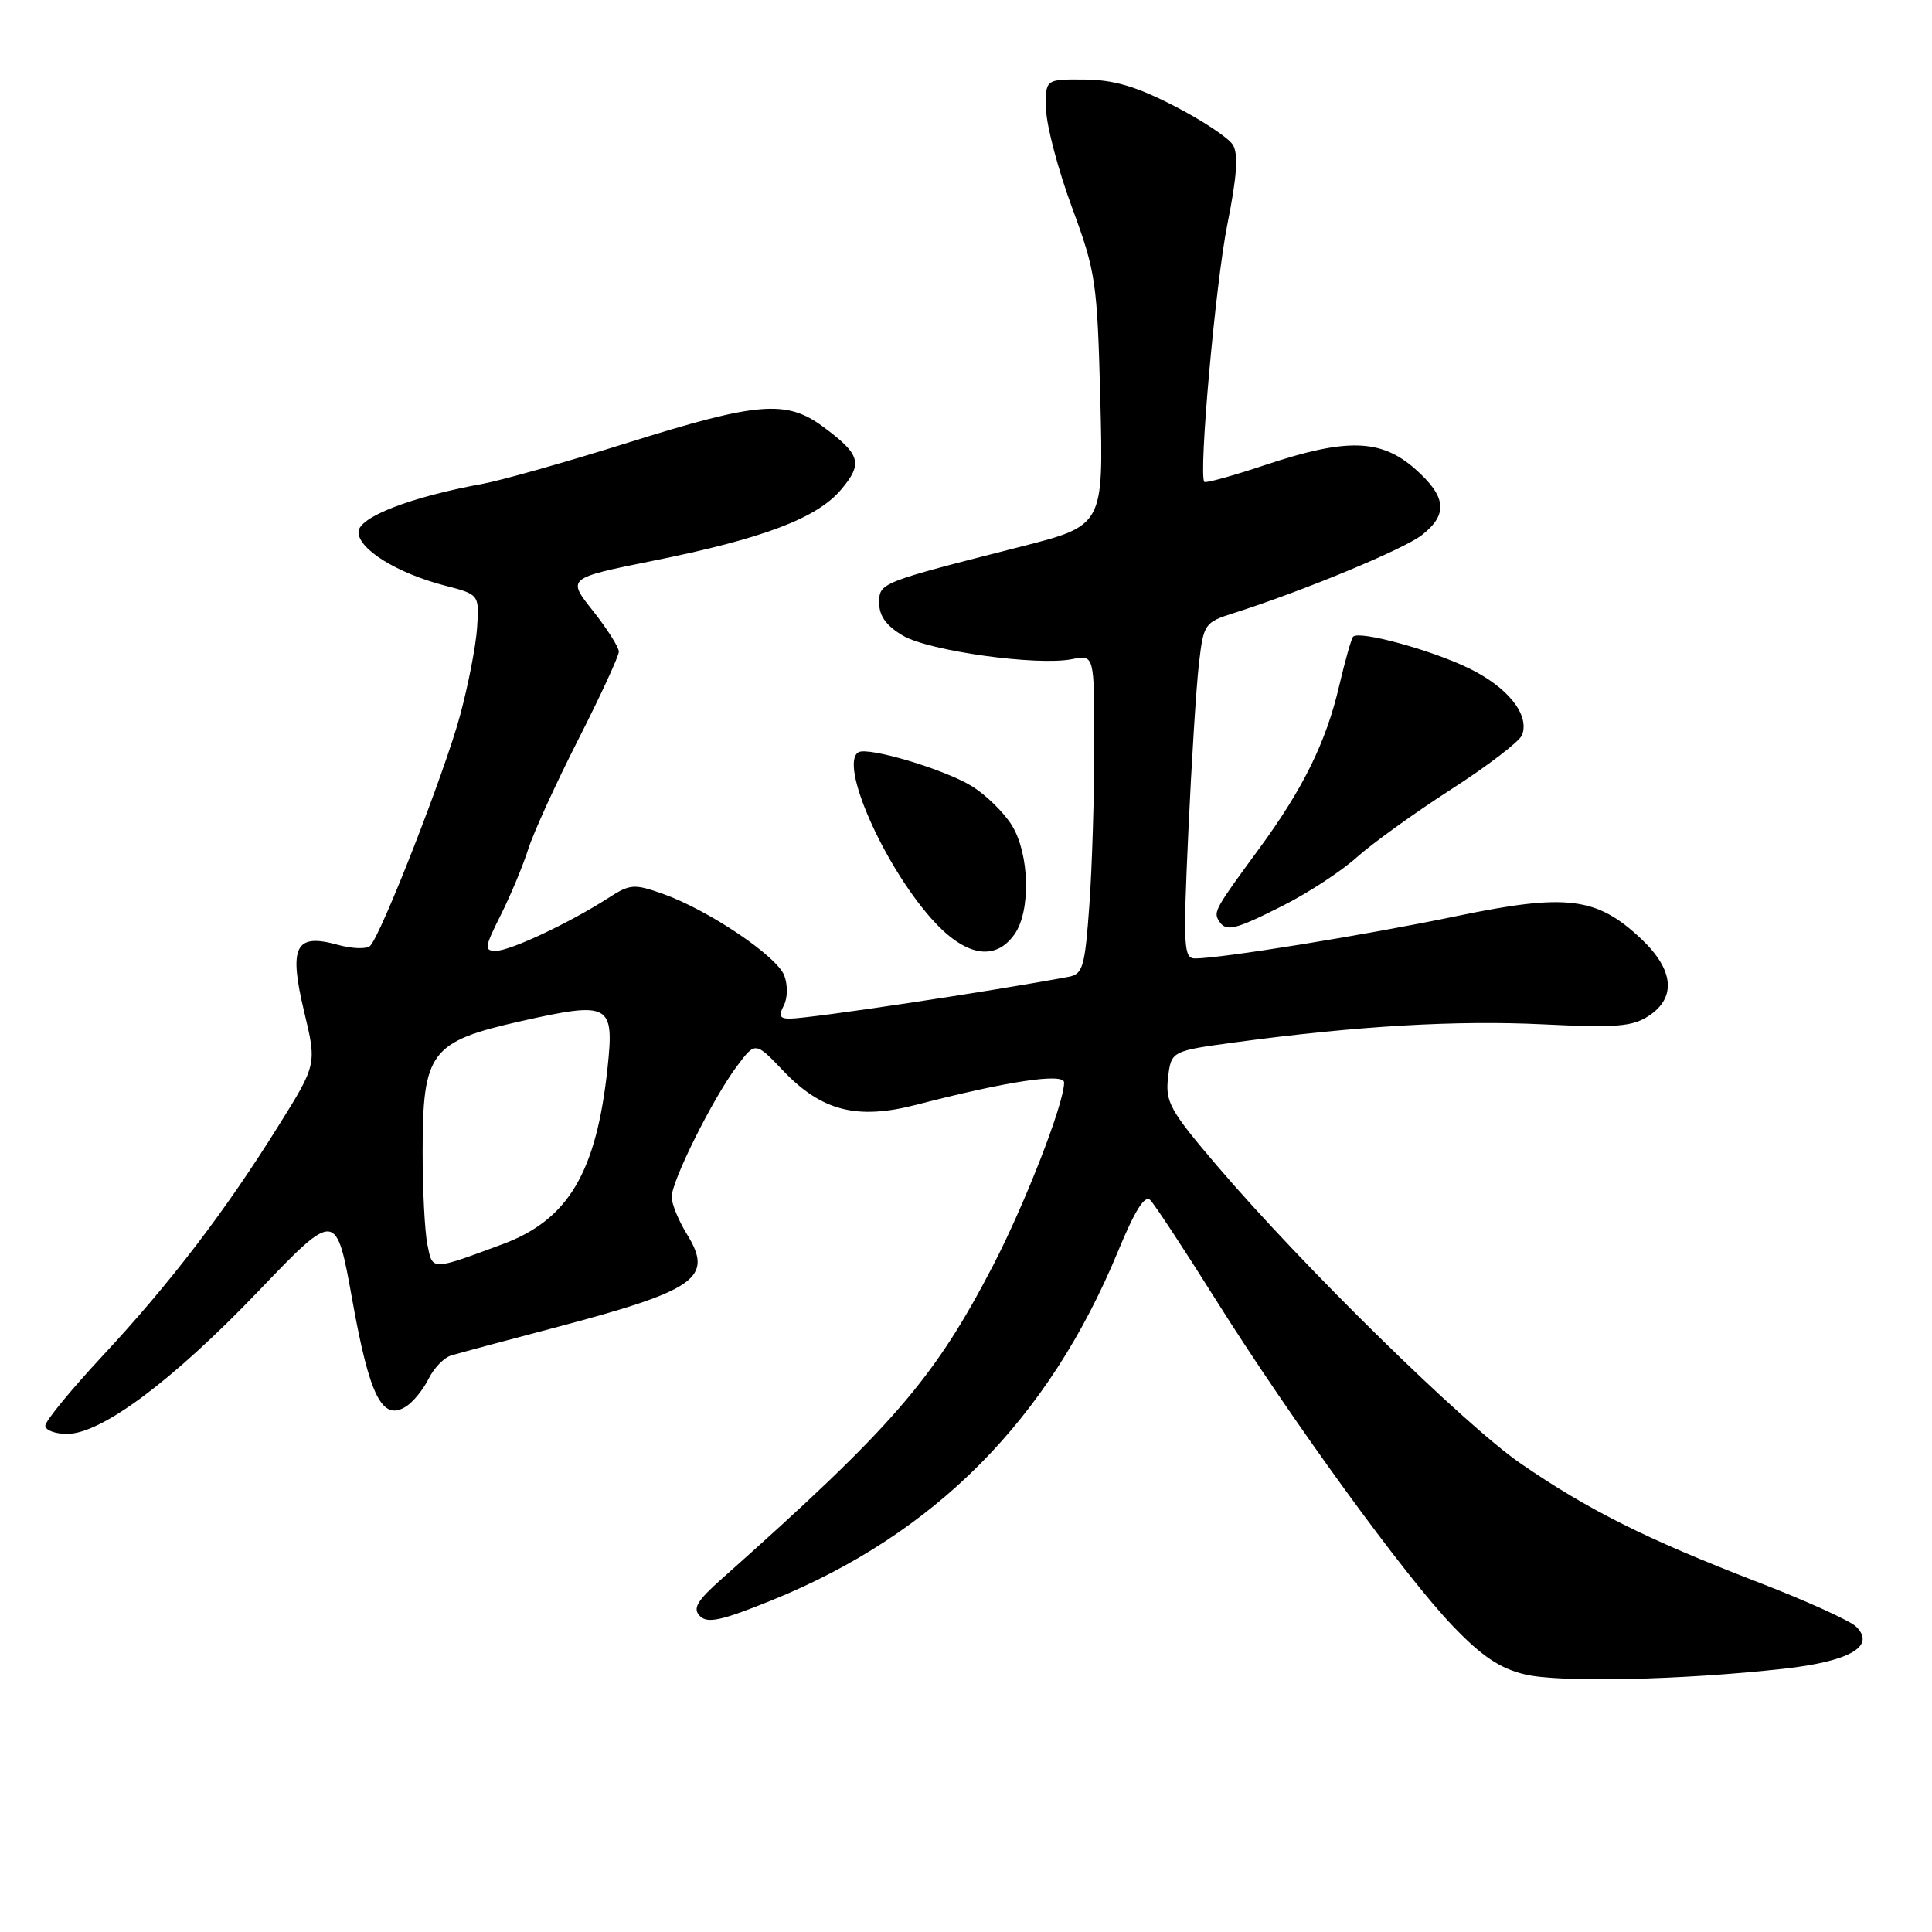 <?xml version="1.0" encoding="UTF-8" standalone="no"?>
<!DOCTYPE svg PUBLIC "-//W3C//DTD SVG 1.1//EN" "http://www.w3.org/Graphics/SVG/1.1/DTD/svg11.dtd" >
<svg xmlns="http://www.w3.org/2000/svg" xmlns:xlink="http://www.w3.org/1999/xlink" version="1.1" viewBox="0 0 256 256">
 <g >
 <path fill="currentColor"
d=" M 236.34 221.12 C 245.11 220.14 248.58 218.14 245.96 215.55 C 245.16 214.75 239.22 212.06 232.77 209.58 C 218.11 203.92 210.43 200.07 201.48 193.91 C 194.02 188.77 172.66 167.82 161.24 154.44 C 155.05 147.18 154.40 146.02 154.77 142.81 C 155.19 139.26 155.19 139.26 163.84 138.09 C 179.89 135.93 193.04 135.17 204.50 135.73 C 214.11 136.20 216.31 136.03 218.45 134.62 C 222.16 132.19 221.80 128.49 217.46 124.40 C 211.57 118.85 207.59 118.36 193.00 121.39 C 180.95 123.90 161.78 127.00 158.35 127.00 C 156.84 127.00 156.76 125.50 157.46 110.25 C 157.88 101.04 158.51 91.03 158.86 88.00 C 159.48 82.64 159.60 82.47 163.50 81.23 C 172.75 78.28 186.04 72.76 188.43 70.88 C 191.92 68.13 191.66 65.79 187.47 62.10 C 182.96 58.15 178.41 58.03 167.69 61.60 C 163.39 63.04 159.74 64.05 159.58 63.85 C 158.79 62.92 161.07 37.47 162.64 29.69 C 163.91 23.35 164.11 20.40 163.36 19.19 C 162.79 18.26 159.29 15.94 155.59 14.04 C 150.53 11.44 147.57 10.57 143.68 10.54 C 138.50 10.50 138.50 10.50 138.61 14.50 C 138.67 16.70 140.22 22.55 142.05 27.50 C 145.21 36.07 145.39 37.30 145.80 53.07 C 146.22 69.63 146.22 69.63 135.36 72.41 C 116.42 77.24 116.50 77.21 116.50 79.94 C 116.50 81.63 117.48 82.96 119.65 84.23 C 123.14 86.27 137.47 88.26 142.06 87.34 C 145.00 86.75 145.00 86.75 145.00 98.72 C 145.00 105.31 144.71 114.82 144.35 119.87 C 143.76 128.13 143.49 129.08 141.60 129.43 C 131.23 131.37 107.61 134.92 104.71 134.97 C 103.33 134.99 103.13 134.61 103.85 133.25 C 104.37 132.26 104.40 130.53 103.92 129.26 C 102.94 126.68 93.83 120.56 87.81 118.43 C 84.01 117.09 83.48 117.13 80.60 118.99 C 75.52 122.26 67.63 125.98 65.73 125.99 C 64.13 126.00 64.19 125.56 66.35 121.25 C 67.66 118.64 69.30 114.70 70.00 112.50 C 70.70 110.30 73.69 103.76 76.64 97.96 C 79.59 92.16 82.00 86.93 82.00 86.35 C 82.00 85.76 80.46 83.33 78.57 80.94 C 75.13 76.61 75.13 76.61 86.50 74.31 C 101.12 71.37 108.27 68.66 111.46 64.86 C 114.38 61.40 114.03 60.21 109.03 56.52 C 104.19 52.95 100.38 53.27 83.27 58.64 C 75.15 61.19 66.47 63.65 64.00 64.10 C 54.36 65.86 47.50 68.53 47.50 70.50 C 47.50 72.78 52.62 75.95 58.94 77.59 C 63.50 78.77 63.50 78.77 63.22 83.13 C 63.07 85.54 62.04 90.83 60.93 94.91 C 58.89 102.41 50.54 123.80 49.05 125.33 C 48.60 125.79 46.63 125.72 44.67 125.17 C 39.11 123.64 38.24 125.43 40.31 134.09 C 41.98 141.05 41.98 141.05 36.84 149.27 C 29.77 160.60 22.55 170.03 13.59 179.66 C 9.42 184.14 6.00 188.31 6.00 188.91 C 6.00 189.51 7.30 190.00 8.89 190.00 C 13.43 190.00 22.83 182.99 34.19 171.14 C 44.54 160.33 44.54 160.33 46.69 172.30 C 48.97 185.01 50.64 188.34 53.77 186.39 C 54.72 185.80 56.07 184.15 56.78 182.72 C 57.48 181.29 58.83 179.89 59.78 179.61 C 60.72 179.32 66.87 177.67 73.44 175.94 C 92.34 170.95 94.61 169.34 91.01 163.52 C 89.91 161.73 89.00 159.52 89.00 158.60 C 89.00 156.47 94.49 145.47 97.66 141.26 C 100.09 138.01 100.09 138.01 103.80 141.90 C 108.88 147.23 113.58 148.42 121.45 146.38 C 133.43 143.27 141.00 142.13 141.00 143.44 C 141.00 146.21 135.85 159.46 131.59 167.68 C 123.76 182.75 118.37 188.98 95.65 209.19 C 92.33 212.14 91.75 213.13 92.75 214.14 C 93.75 215.15 95.62 214.74 102.25 212.05 C 123.87 203.29 138.94 188.10 148.14 165.81 C 150.39 160.37 151.69 158.29 152.42 159.02 C 152.99 159.59 156.88 165.50 161.05 172.14 C 171.05 188.06 186.13 208.83 192.53 215.48 C 196.36 219.48 198.76 221.08 202.07 221.87 C 206.69 222.97 222.83 222.62 236.34 221.12 Z  M 134.44 123.78 C 136.60 120.70 136.42 113.20 134.10 109.40 C 133.06 107.69 130.66 105.34 128.77 104.17 C 125.18 101.95 115.04 98.92 113.75 99.68 C 111.19 101.18 116.95 114.36 123.33 121.63 C 127.80 126.71 131.84 127.49 134.44 123.78 Z  M 170.06 119.97 C 173.36 118.30 177.73 115.44 179.78 113.60 C 181.83 111.76 187.46 107.70 192.29 104.59 C 197.13 101.48 201.35 98.24 201.68 97.40 C 202.71 94.70 199.79 91.04 194.57 88.52 C 189.55 86.09 180.14 83.53 179.30 84.36 C 179.06 84.60 178.23 87.55 177.44 90.92 C 175.71 98.34 172.66 104.53 166.81 112.50 C 161.03 120.37 160.77 120.83 161.50 122.00 C 162.44 123.52 163.55 123.26 170.06 119.97 Z  M 56.63 164.90 C 56.28 163.17 56.00 157.64 56.00 152.62 C 56.01 139.34 57.02 138.01 69.11 135.29 C 80.79 132.67 81.40 133.00 80.51 141.44 C 79.03 155.36 75.30 161.64 66.57 164.87 C 57.06 168.39 57.33 168.39 56.63 164.90 Z "/>
</g>
</svg>